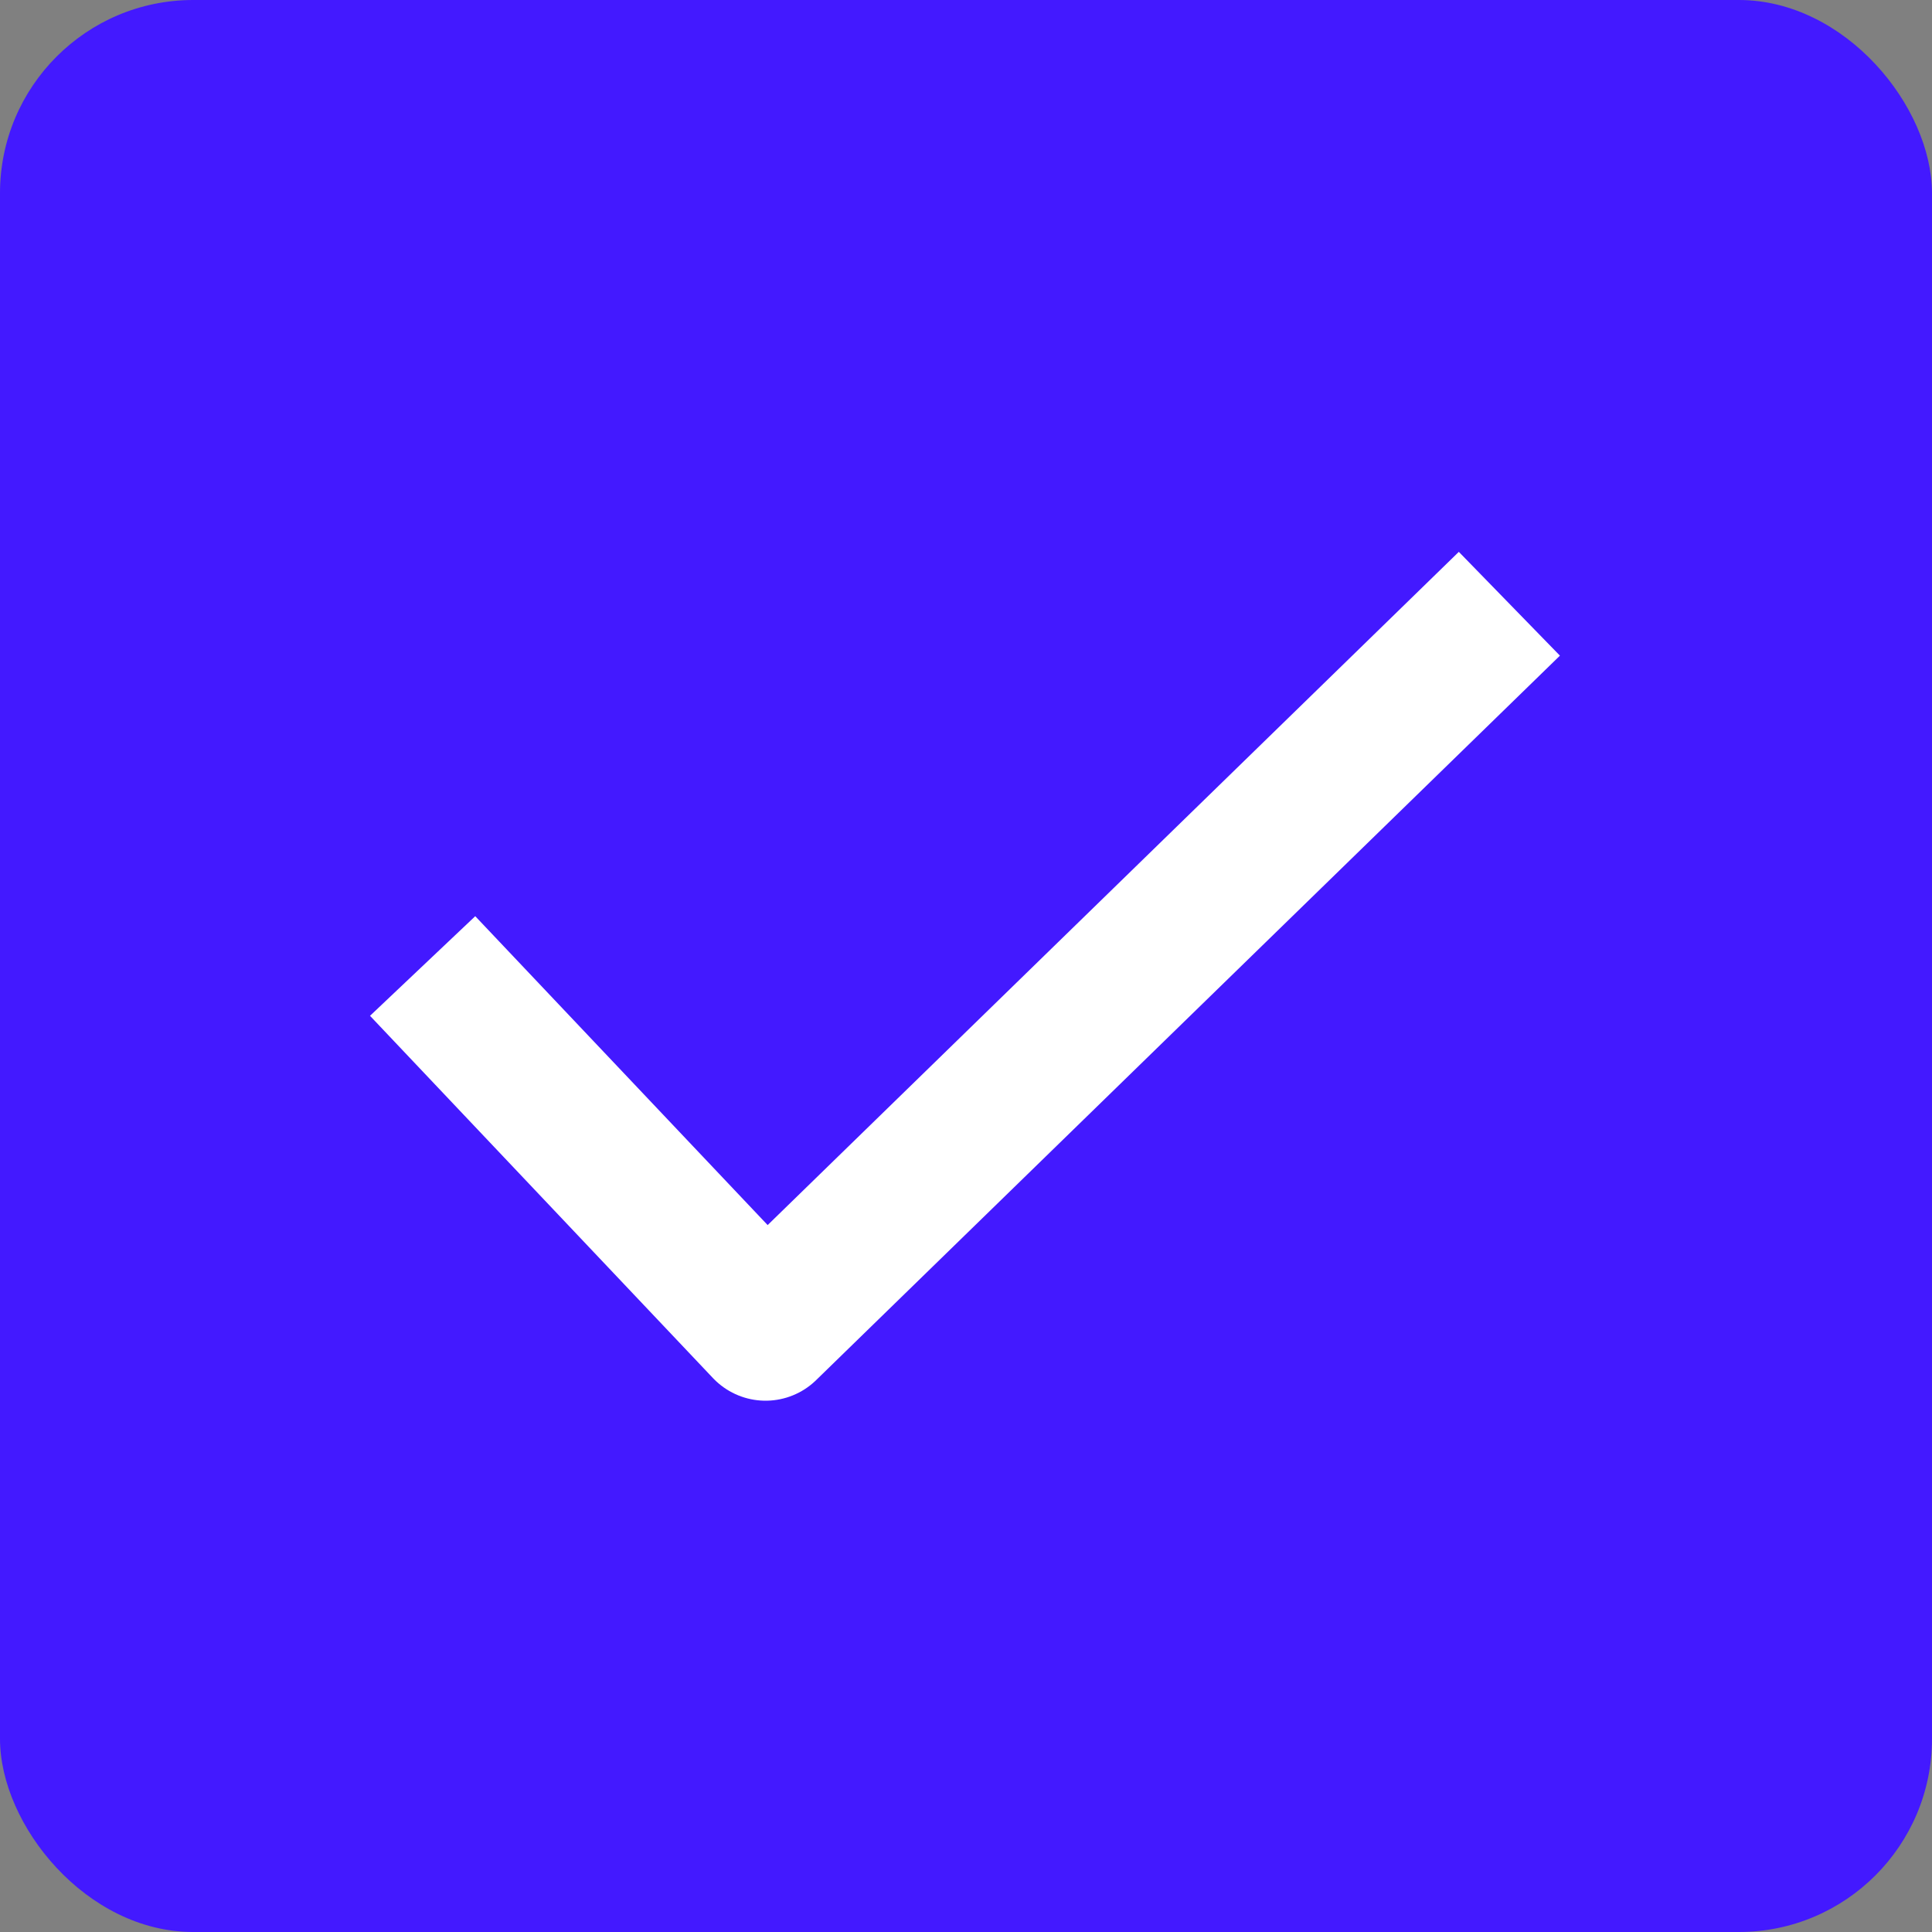 <svg width="20" height="20" viewBox="0 0 20 20" fill="none" xmlns="http://www.w3.org/2000/svg">
<rect x="0" y="0" width="20" height="20" fill="#808080" stroke="none"/>
<rect width="20" height="20" rx="2" fill="#4319FF"/>
<path d="M4.375 10L7.925 13.75L15.625 6.25" stroke="white" stroke-width="1.5" stroke-linejoin="round"/>
</svg>
